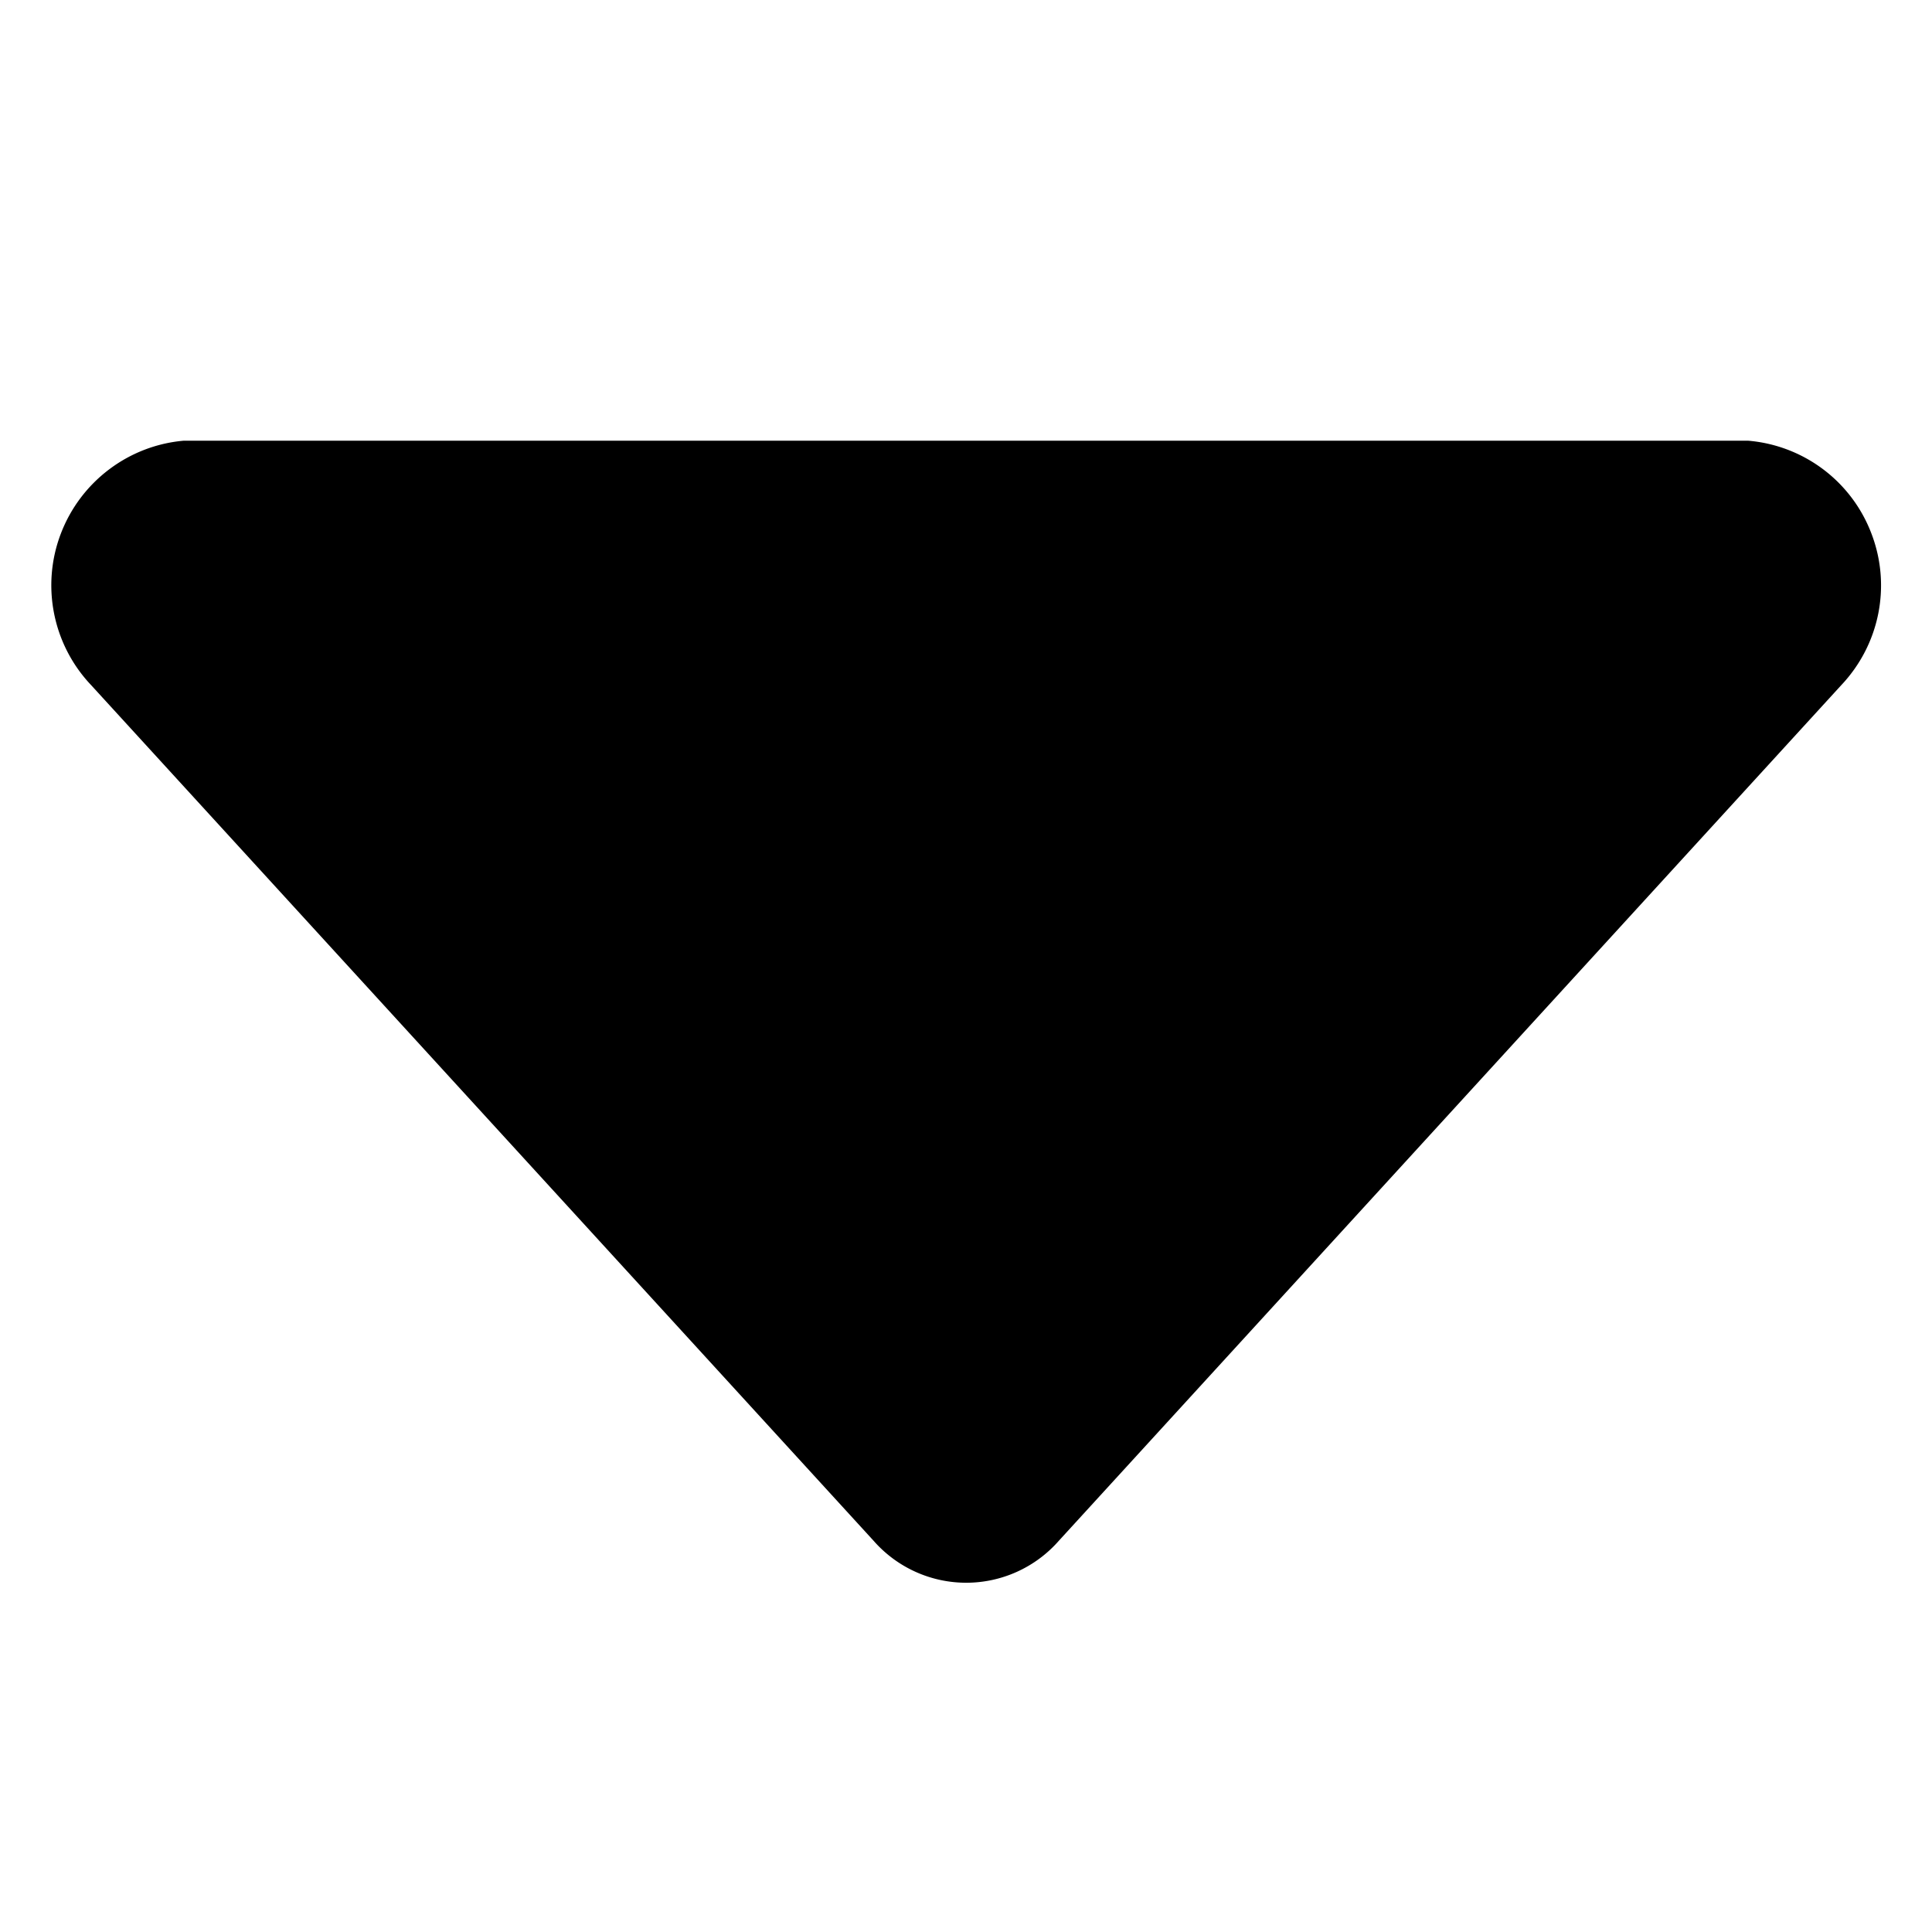 <?xml version="1.0" standalone="no"?><!DOCTYPE svg PUBLIC "-//W3C//DTD SVG 1.1//EN" "http://www.w3.org/Graphics/SVG/1.1/DTD/svg11.dtd"><svg width="200px" height="200px" viewBox="0 0 1024 1024" version="1.1" xmlns="http://www.w3.org/2000/svg"><path d="M975.986 363.065L561.152 816.697a65.282 65.282 0 0 1-49.038 22.187c-18.773 0-36.636-8.078-49.038-22.187L48.242 363.065c-20.252-21.39-26.51-52.565-16.043-80.1s35.726-46.763 65.081-49.38h829.326c29.468 2.503 54.841 21.618 65.308 49.266 10.581 27.648 4.324 58.709-15.929 80.213z" /></svg>